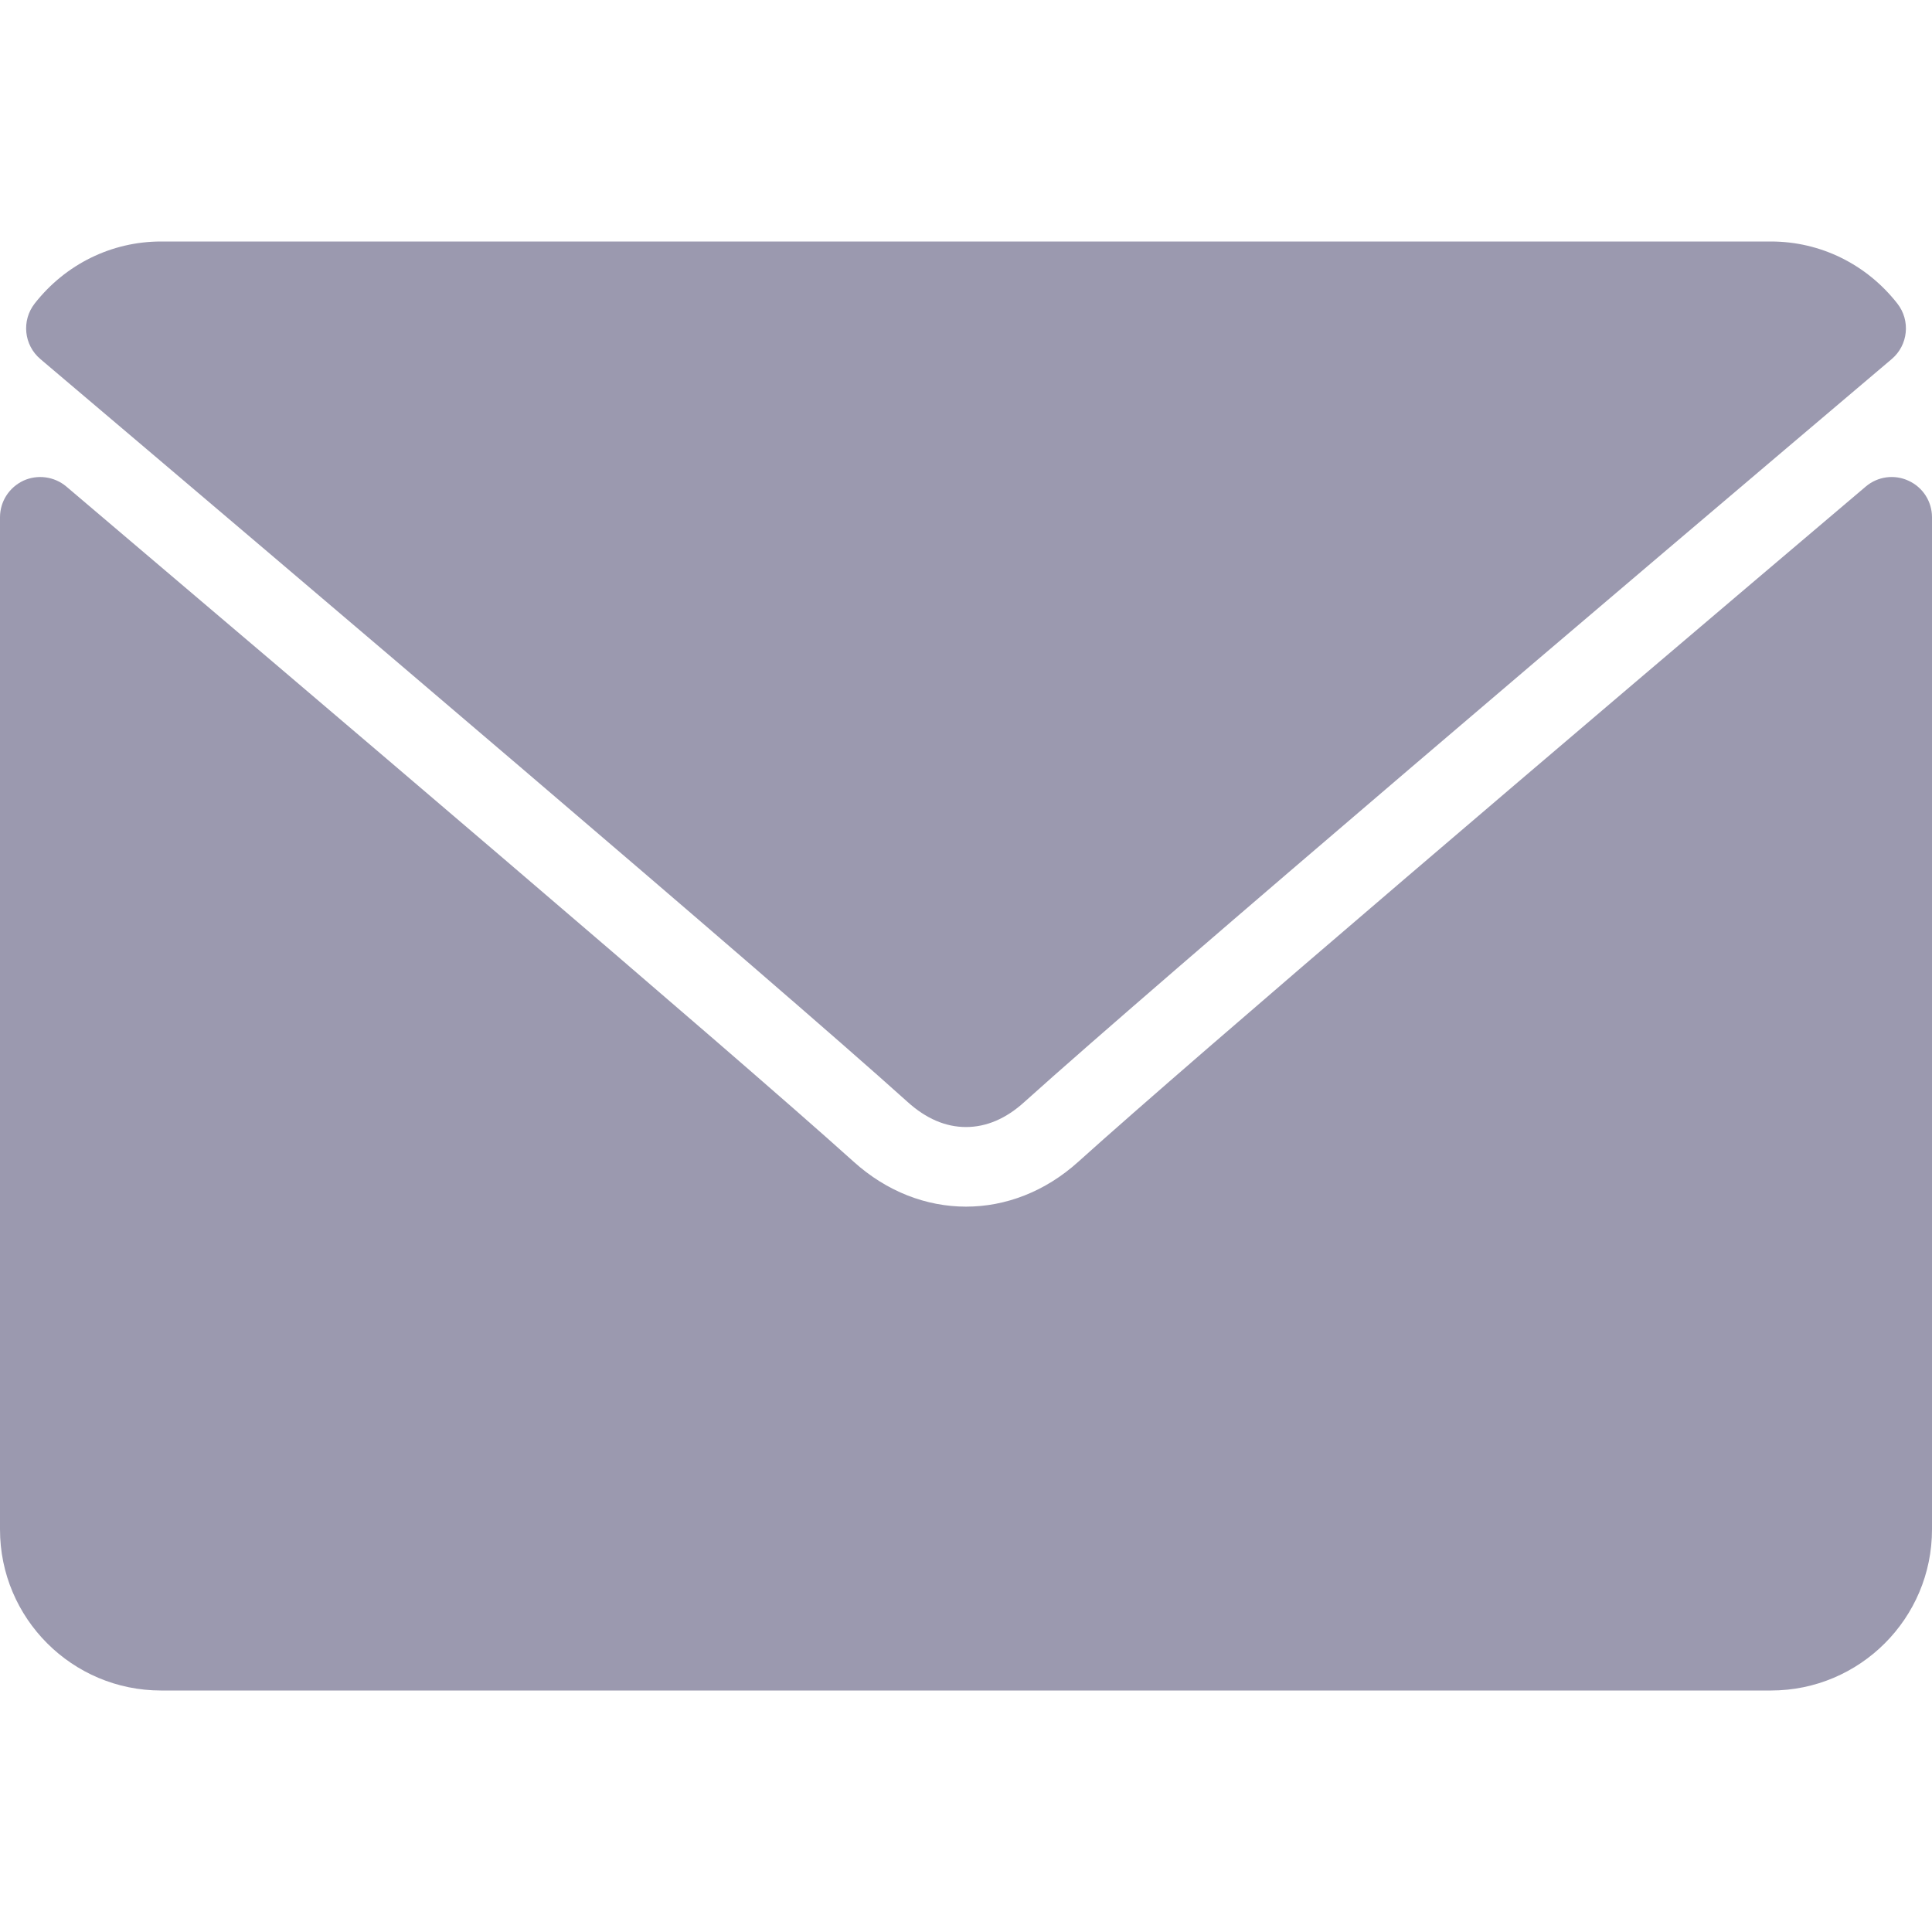 <svg xmlns="http://www.w3.org/2000/svg" width="20" height="20" fill="none" viewBox="0 0 20 20">
    <path fill="#9B99AF" d="M.418 3.717c2.744 2.325 7.56 6.414 8.977 7.69.19.172.393.26.605.26.211 0 .415-.087.604-.259 1.417-1.276 6.234-5.366 8.979-7.691.17-.144.197-.398.058-.575-.32-.408-.797-.642-1.308-.642H1.667c-.511 0-.988.234-1.308.642-.138.177-.112.43.059.575z"/>
    <path fill="#9B99AF" d="M19.758 4.977c-.147-.069-.321-.045-.444.06-3.044 2.58-6.93 5.888-8.152 6.99-.686.619-1.638.619-2.325-.001C7.534 10.852 3.17 7.143.686 5.036c-.124-.104-.298-.127-.444-.06-.148.07-.242.216-.242.379v10.478c0 .92.747 1.667 1.667 1.667h16.666c.92 0 1.667-.747 1.667-1.667V5.355c0-.163-.094-.31-.242-.378z"/>
</svg>
